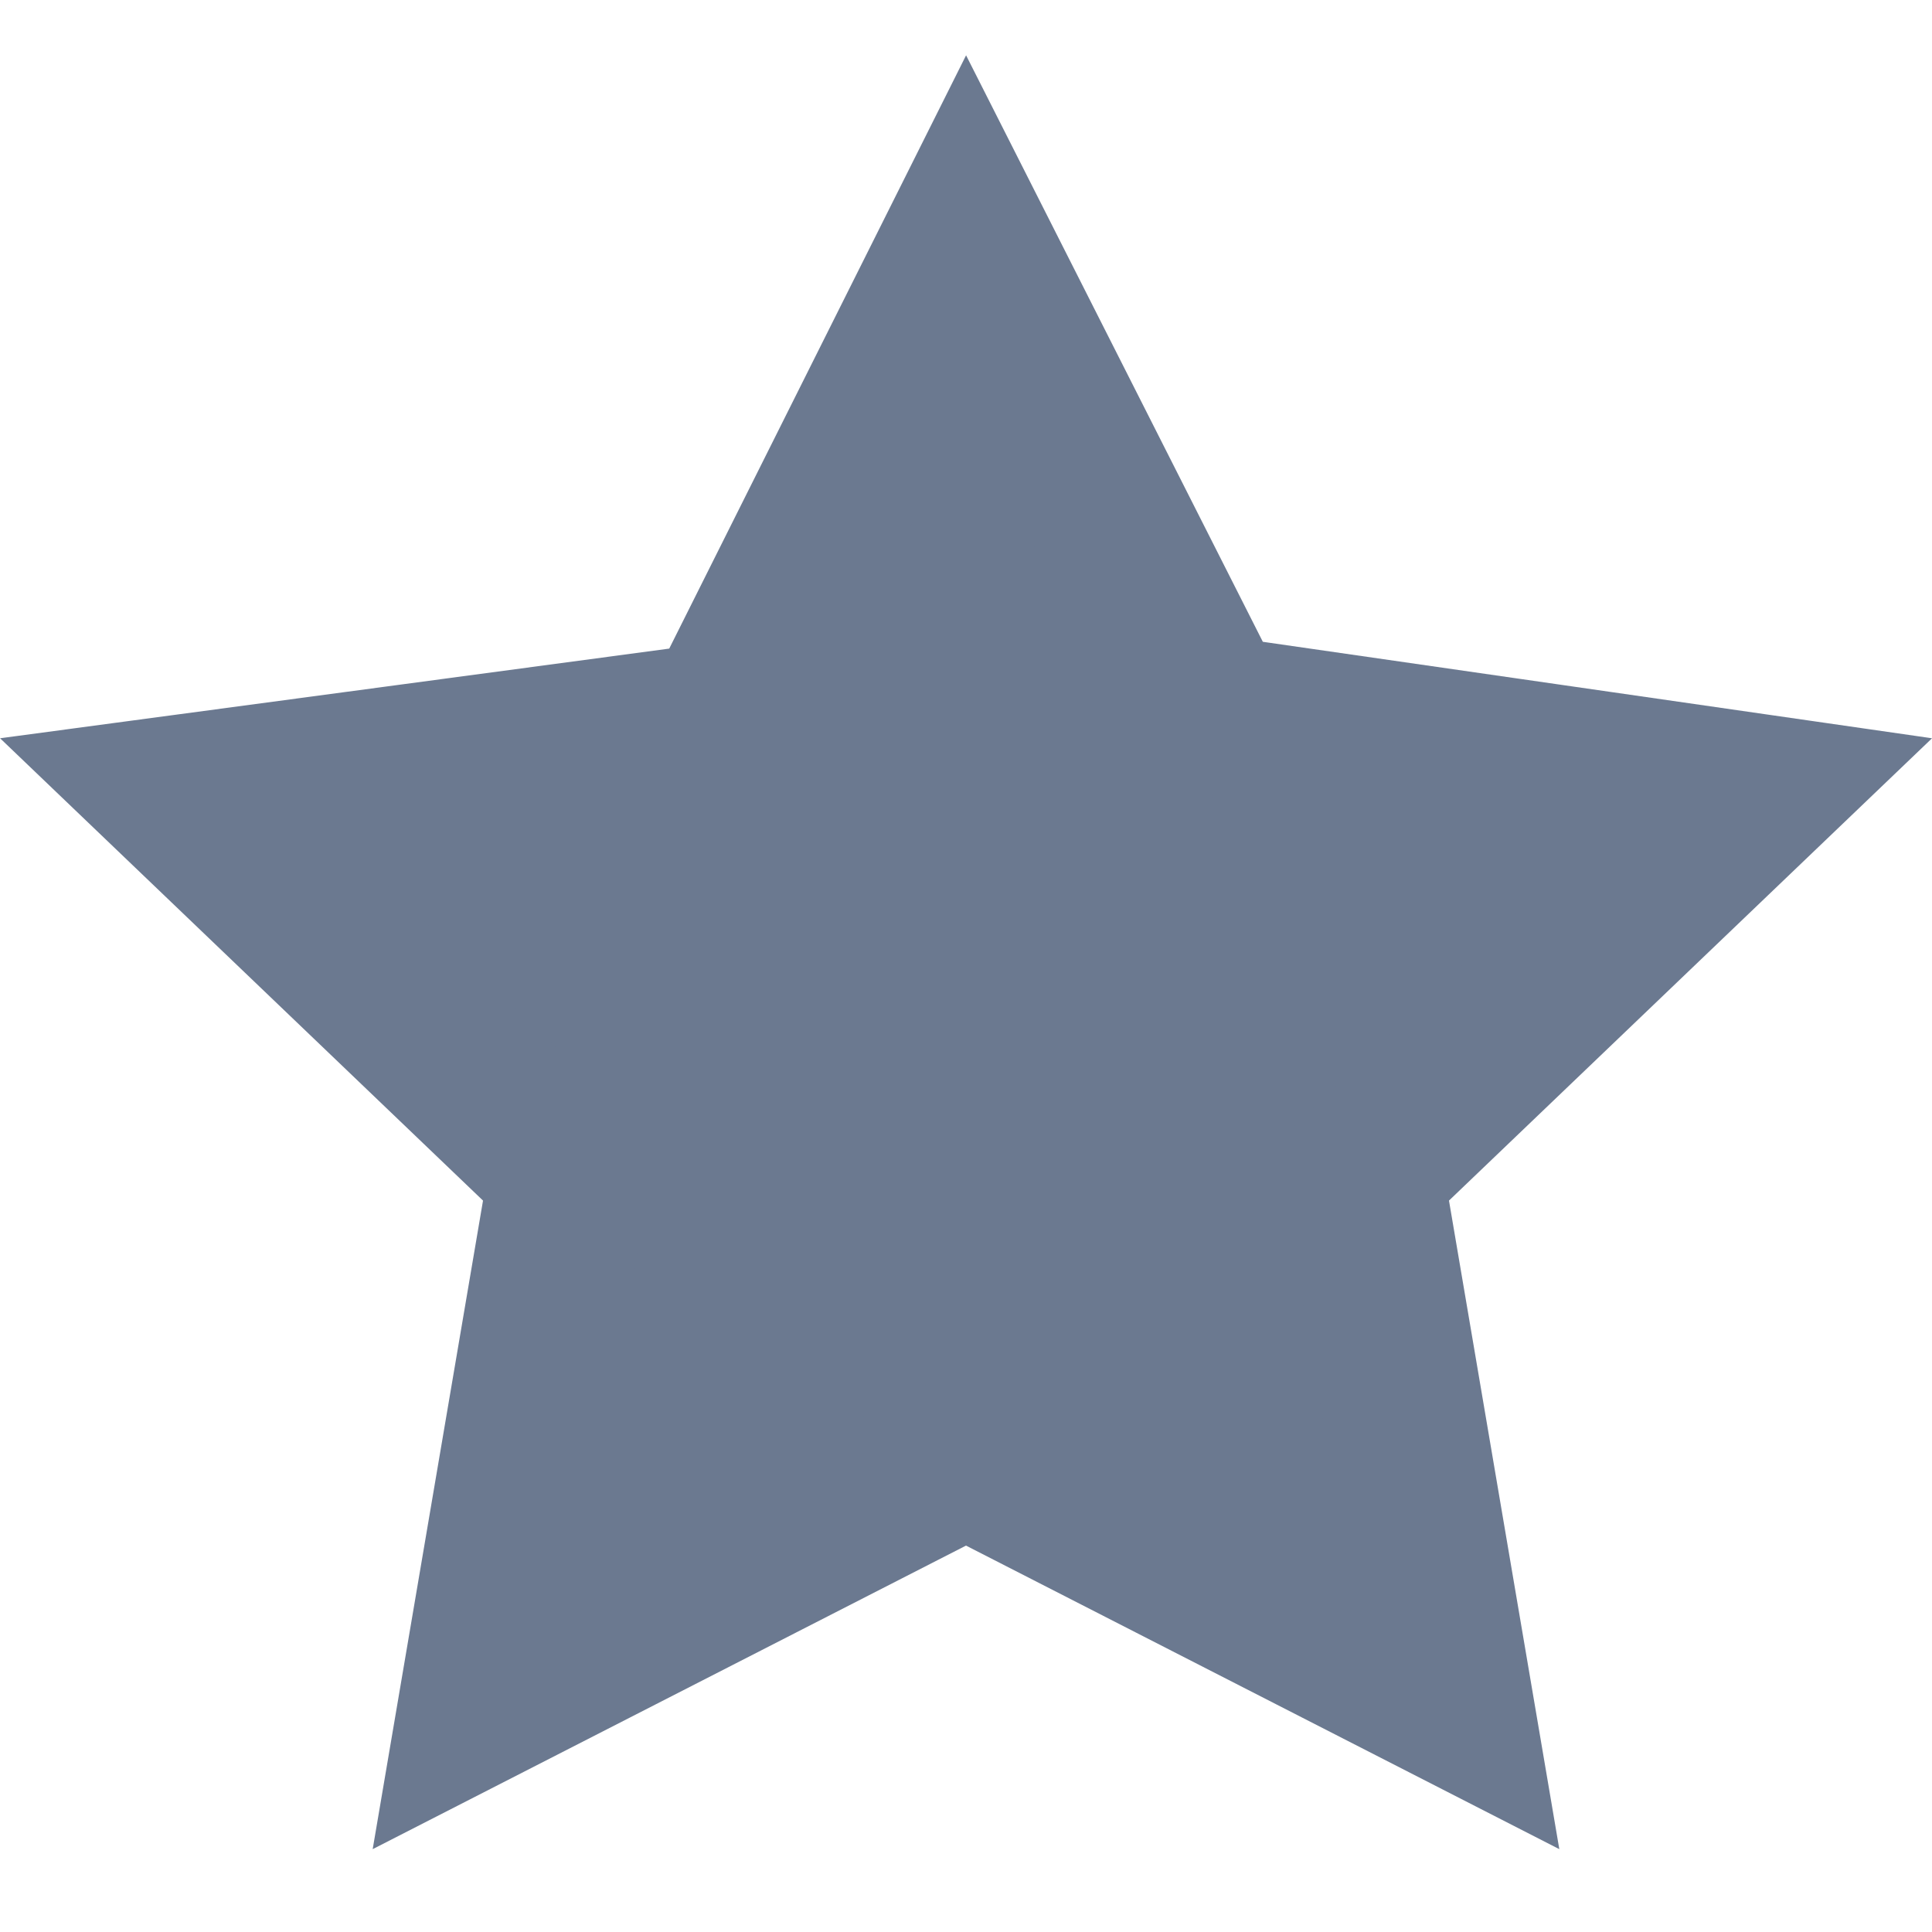 <svg width="12" height="12" viewBox="0 0 12 12" fill="none" xmlns="http://www.w3.org/2000/svg">
<path d="M7.397 4.211L7.514 4.443L7.771 4.481L10.913 4.934L8.654 7.096L8.463 7.279L8.507 7.541L9.025 10.586L6.228 9.155L6 9.038L5.772 9.155L2.975 10.586L3.493 7.541L3.537 7.279L3.346 7.096L1.097 4.943L4.224 4.524L4.486 4.489L4.604 4.252L6.003 1.456L7.397 4.211Z" fill="#6B7990" stroke="#6B7990"/>
</svg>
